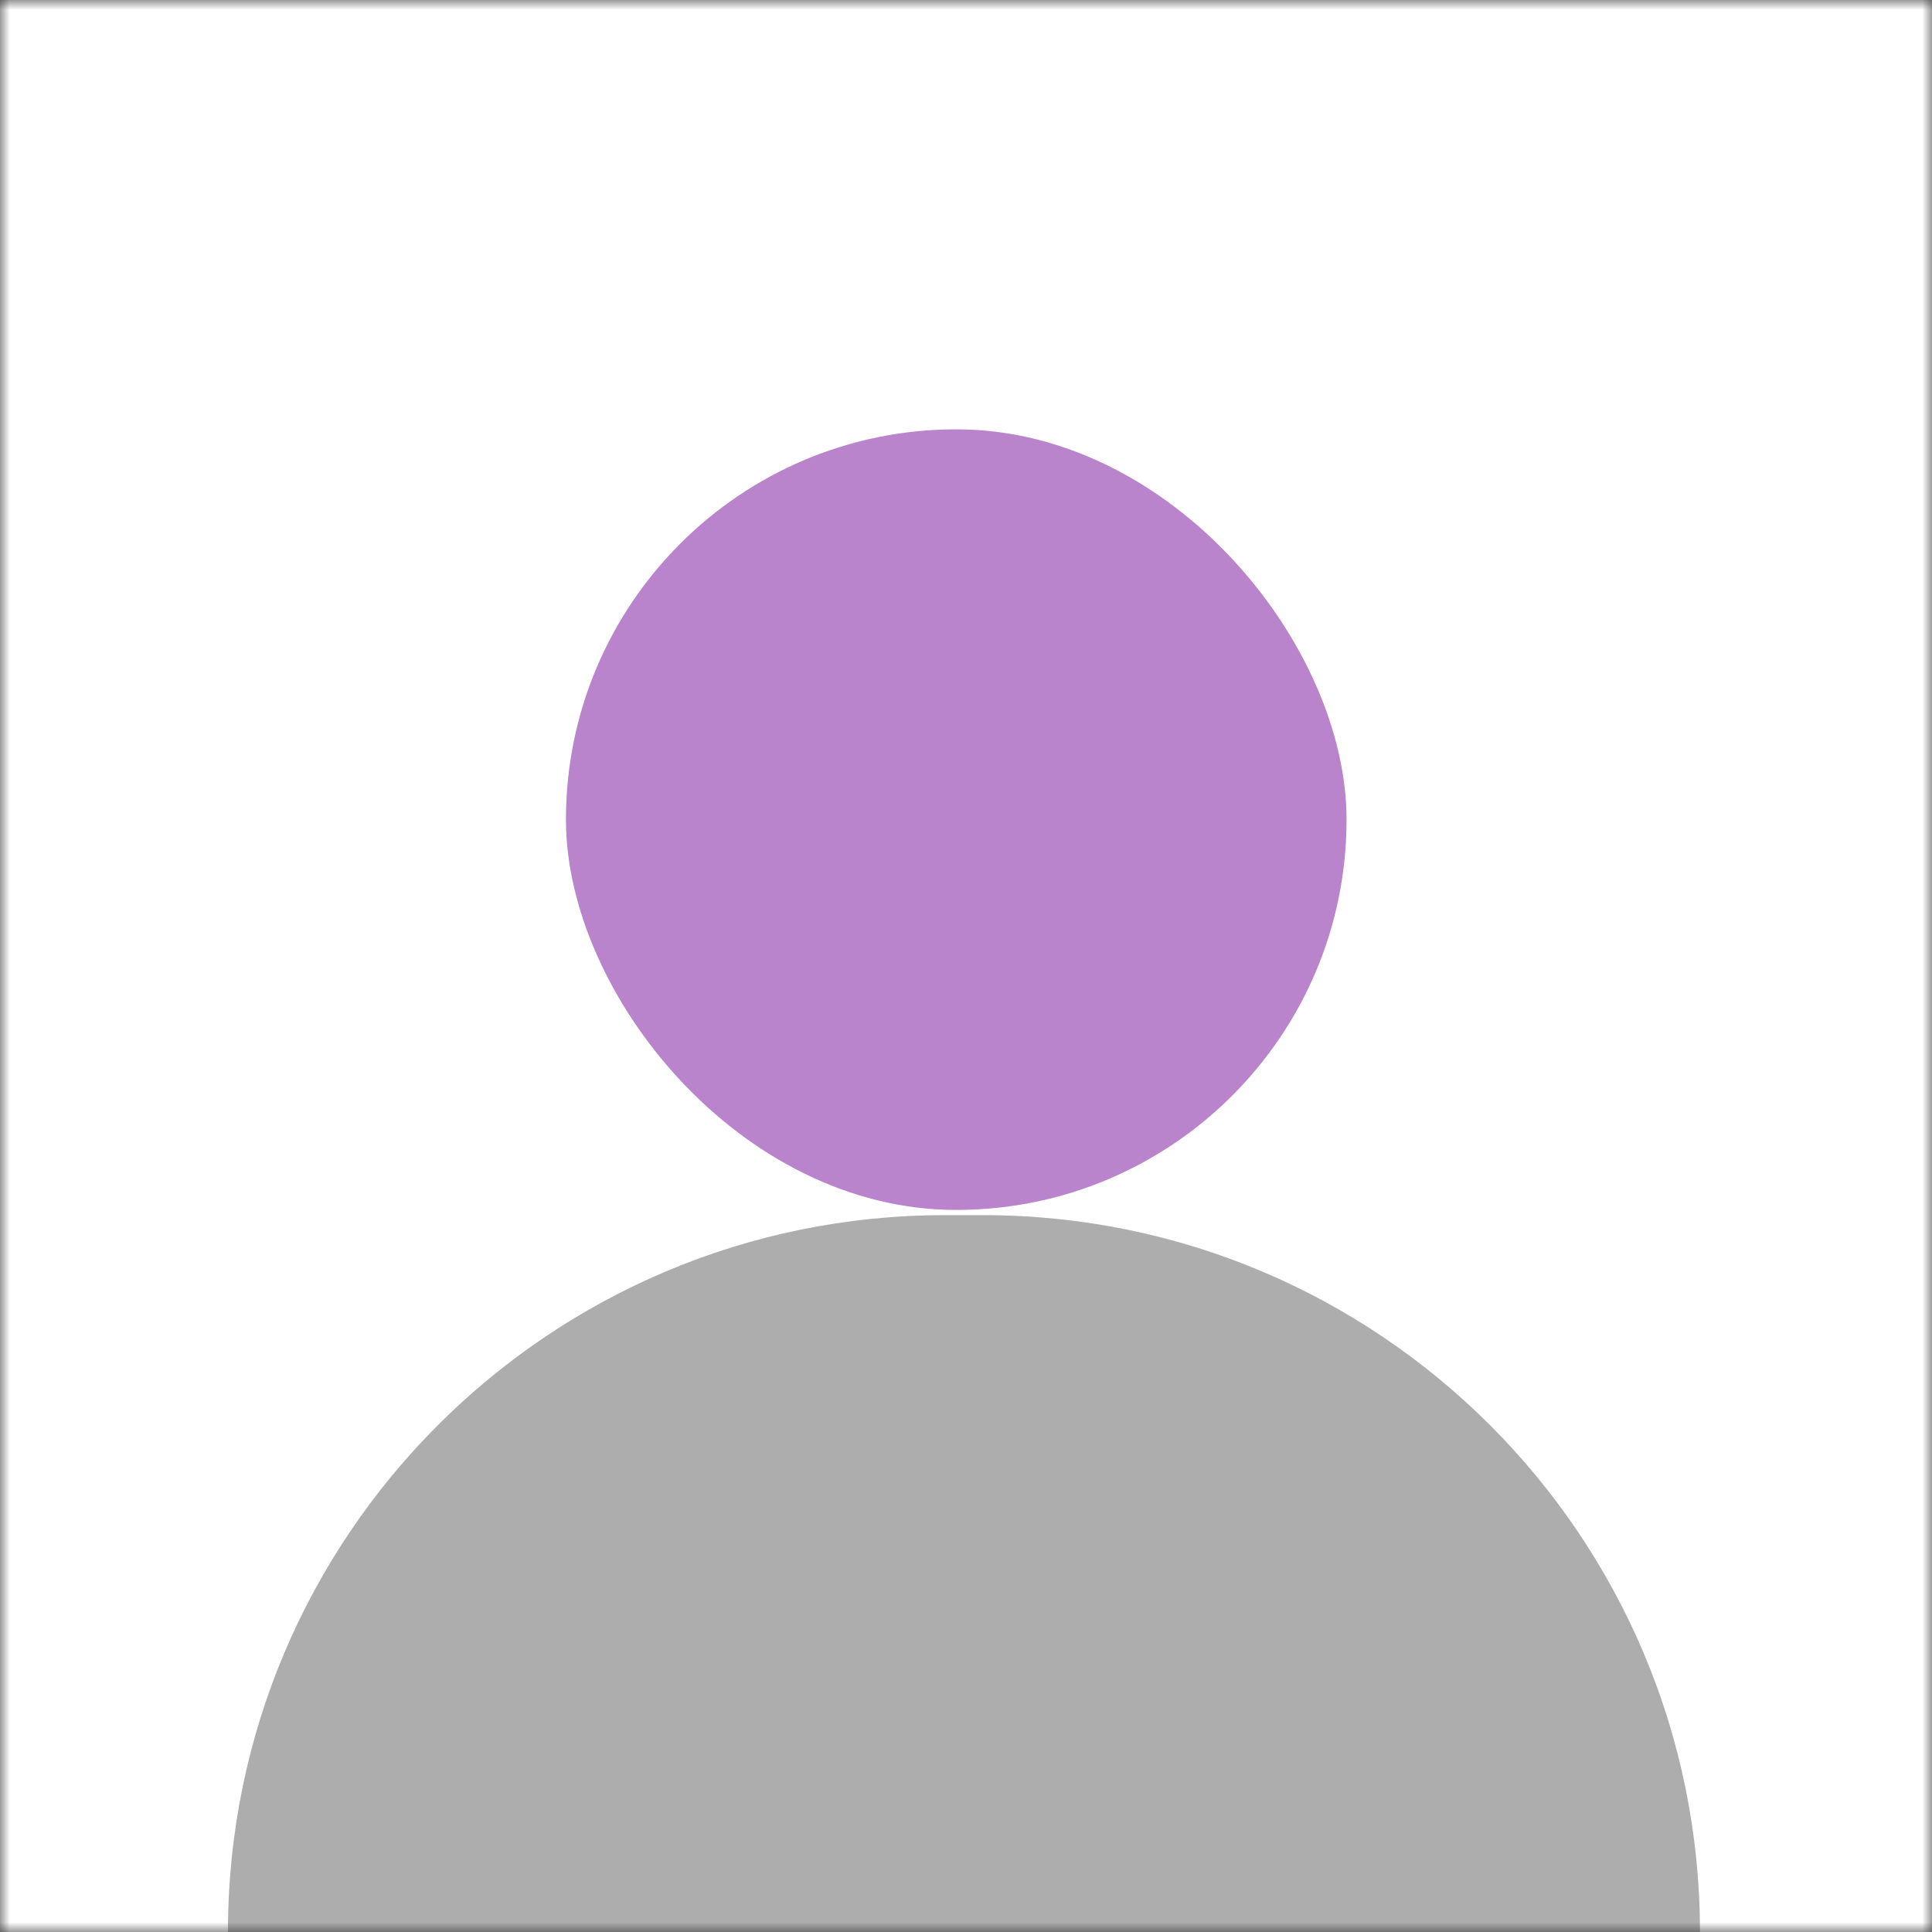 <svg width="99" height="99" viewBox="0 0 99 99" fill="none" xmlns="http://www.w3.org/2000/svg">
<rect x="0" y="0" width="99" height="99" fill="#333333" stroke="none"/>
<mask id="mask0_846_244" style="mask-type:alpha" maskUnits="userSpaceOnUse" x="0" y="0" width="99" height="99">
<rect width="99" height="99" fill="#D9D9D9"/>
</mask>
<g mask="url(#mask0_846_244)">
<rect width="99" height="99" fill="white"/>
<path d="M11.681 99C11.681 78.713 28.127 62.267 48.414 62.267H50.377C70.664 62.267 87.11 78.713 87.11 99H11.681Z" fill="#ADADAD"/>
<rect x="29" y="22" width="40" height="40" rx="20" fill="#B984CC"/>
</g>
</svg>
